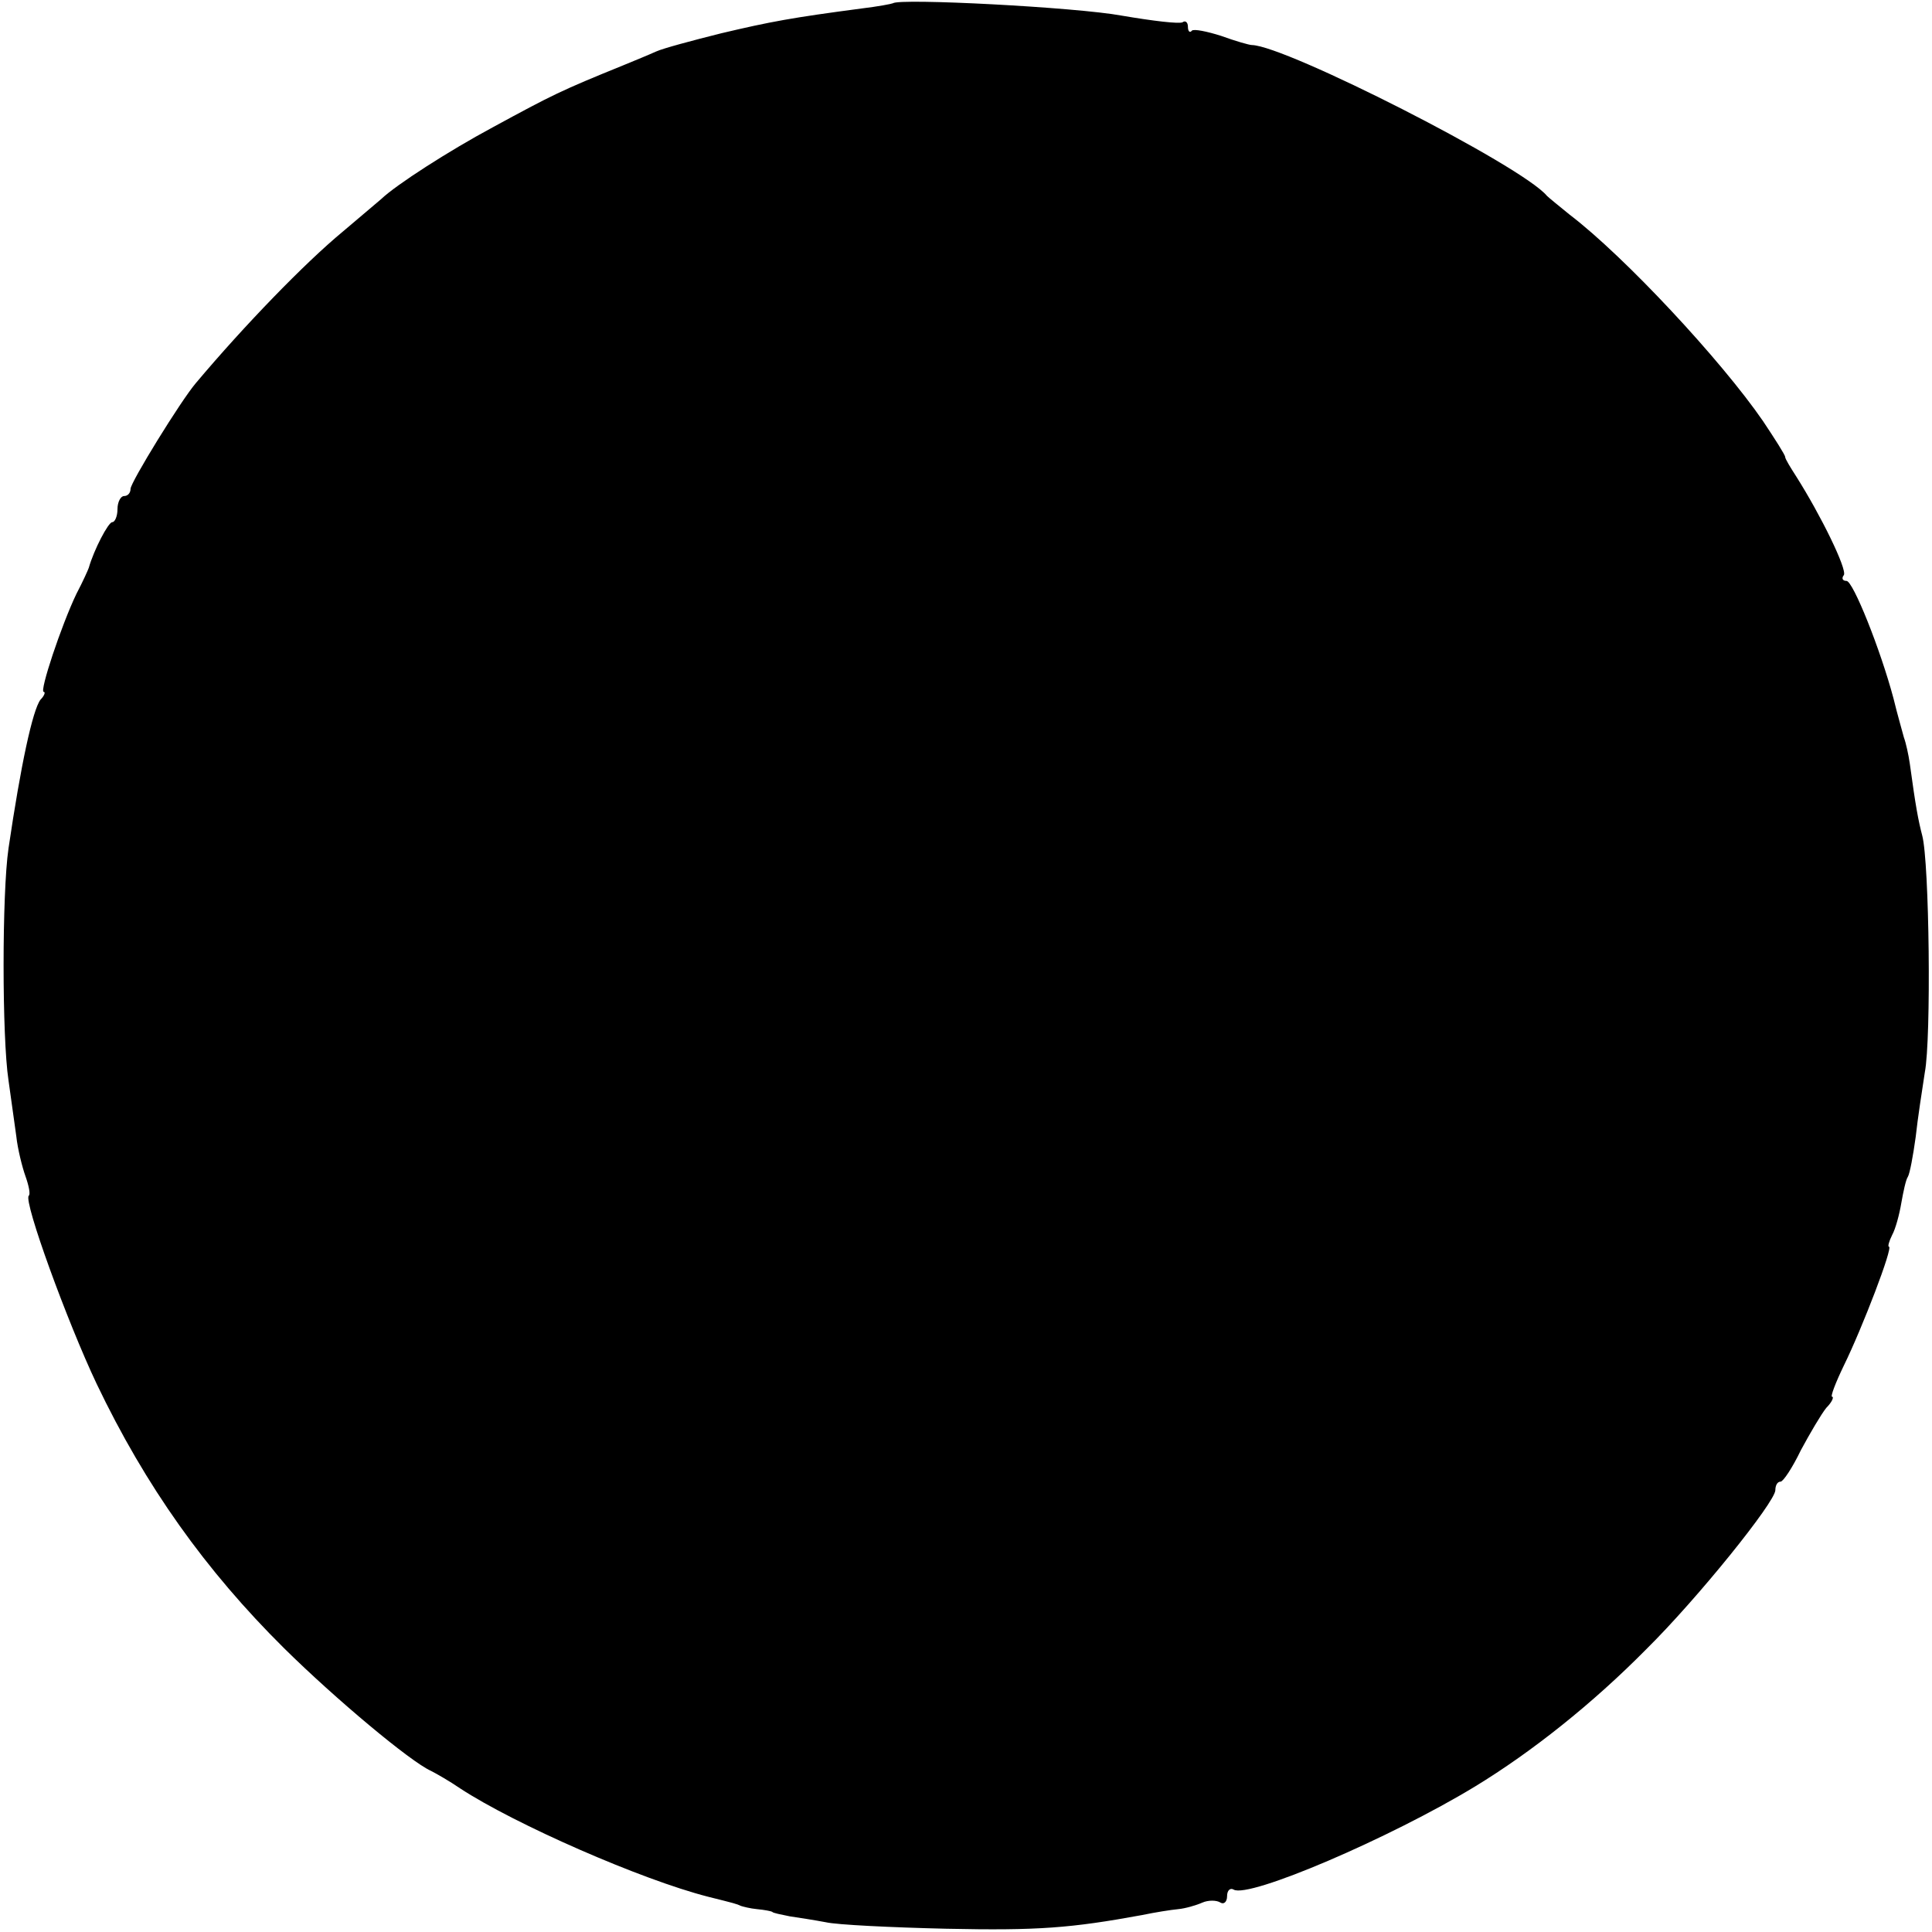 <?xml version="1.0" standalone="no"?>
<!DOCTYPE svg PUBLIC "-//W3C//DTD SVG 20010904//EN"
 "http://www.w3.org/TR/2001/REC-SVG-20010904/DTD/svg10.dtd">
<svg version="1.0" xmlns="http://www.w3.org/2000/svg"
 width="296pt" height="296pt" viewBox="0 0 296 296"
 preserveAspectRatio="xMidYMid meet">
<g transform="translate(0,296) scale(0.1,-0.1)"
fill="#000000" stroke="none">
<path d="M1368 2955 c-2 -1 -23 -5 -48 -8 -106 -14 -139 -20 -215 -38 -44 -11
-89 -23 -100 -28 -11 -5 -33 -14 -50 -21 -96 -39 -108 -45 -200 -95 -67 -36
-148 -88 -171 -110 -6 -5 -33 -28 -59 -50 -58 -48 -151 -144 -225 -232 -23
-27 -100 -152 -100 -162 0 -6 -4 -11 -10 -11 -5 0 -10 -9 -10 -20 0 -11 -4
-20 -8 -20 -6 0 -28 -42 -36 -70 -1 -3 -9 -21 -19 -40 -23 -48 -57 -150 -50
-150 3 0 1 -6 -5 -12 -12 -16 -30 -99 -49 -228 -10 -69 -10 -289 0 -355 4 -27
9 -66 12 -86 2 -19 9 -47 14 -61 5 -14 8 -28 5 -30 -8 -9 59 -193 104 -288 75
-157 167 -286 287 -405 80 -79 194 -174 225 -188 8 -4 29 -16 45 -27 84 -55
278 -140 380 -166 40 -10 44 -11 50 -14 3 -1 14 -4 25 -5 11 -1 21 -3 23 -4 1
-2 13 -4 27 -7 14 -2 39 -6 55 -9 17 -4 100 -8 185 -10 140 -3 191 1 300 21
19 4 44 8 55 9 11 1 28 6 37 10 9 4 22 4 28 0 5 -3 10 1 10 10 0 9 5 13 10 10
23 -14 240 79 370 158 87 53 180 127 262 210 79 78 198 226 198 244 0 7 3 13
8 13 4 0 18 21 31 48 14 26 31 55 39 65 9 9 12 17 9 17 -3 0 5 21 18 48 28 57
76 182 69 182 -2 0 0 8 5 18 5 9 11 31 14 49 3 17 7 36 10 40 3 5 8 32 12 61
3 28 10 73 14 99 10 52 7 322 -4 363 -6 23 -10 44 -19 110 -2 14 -6 32 -9 40
-2 8 -10 35 -16 60 -20 75 -62 180 -72 180 -6 0 -8 4 -4 9 5 9 -35 91 -73 151
-9 14 -17 27 -17 30 0 3 -16 28 -34 55 -64 93 -212 252 -296 316 -16 13 -32
26 -35 29 -38 46 -400 230 -452 231 -4 0 -25 6 -47 14 -22 7 -42 11 -45 8 -3
-4 -6 -1 -6 6 0 7 -4 10 -8 7 -5 -3 -46 2 -93 10 -70 13 -341 27 -351 19z"/>
</g>
</svg>
